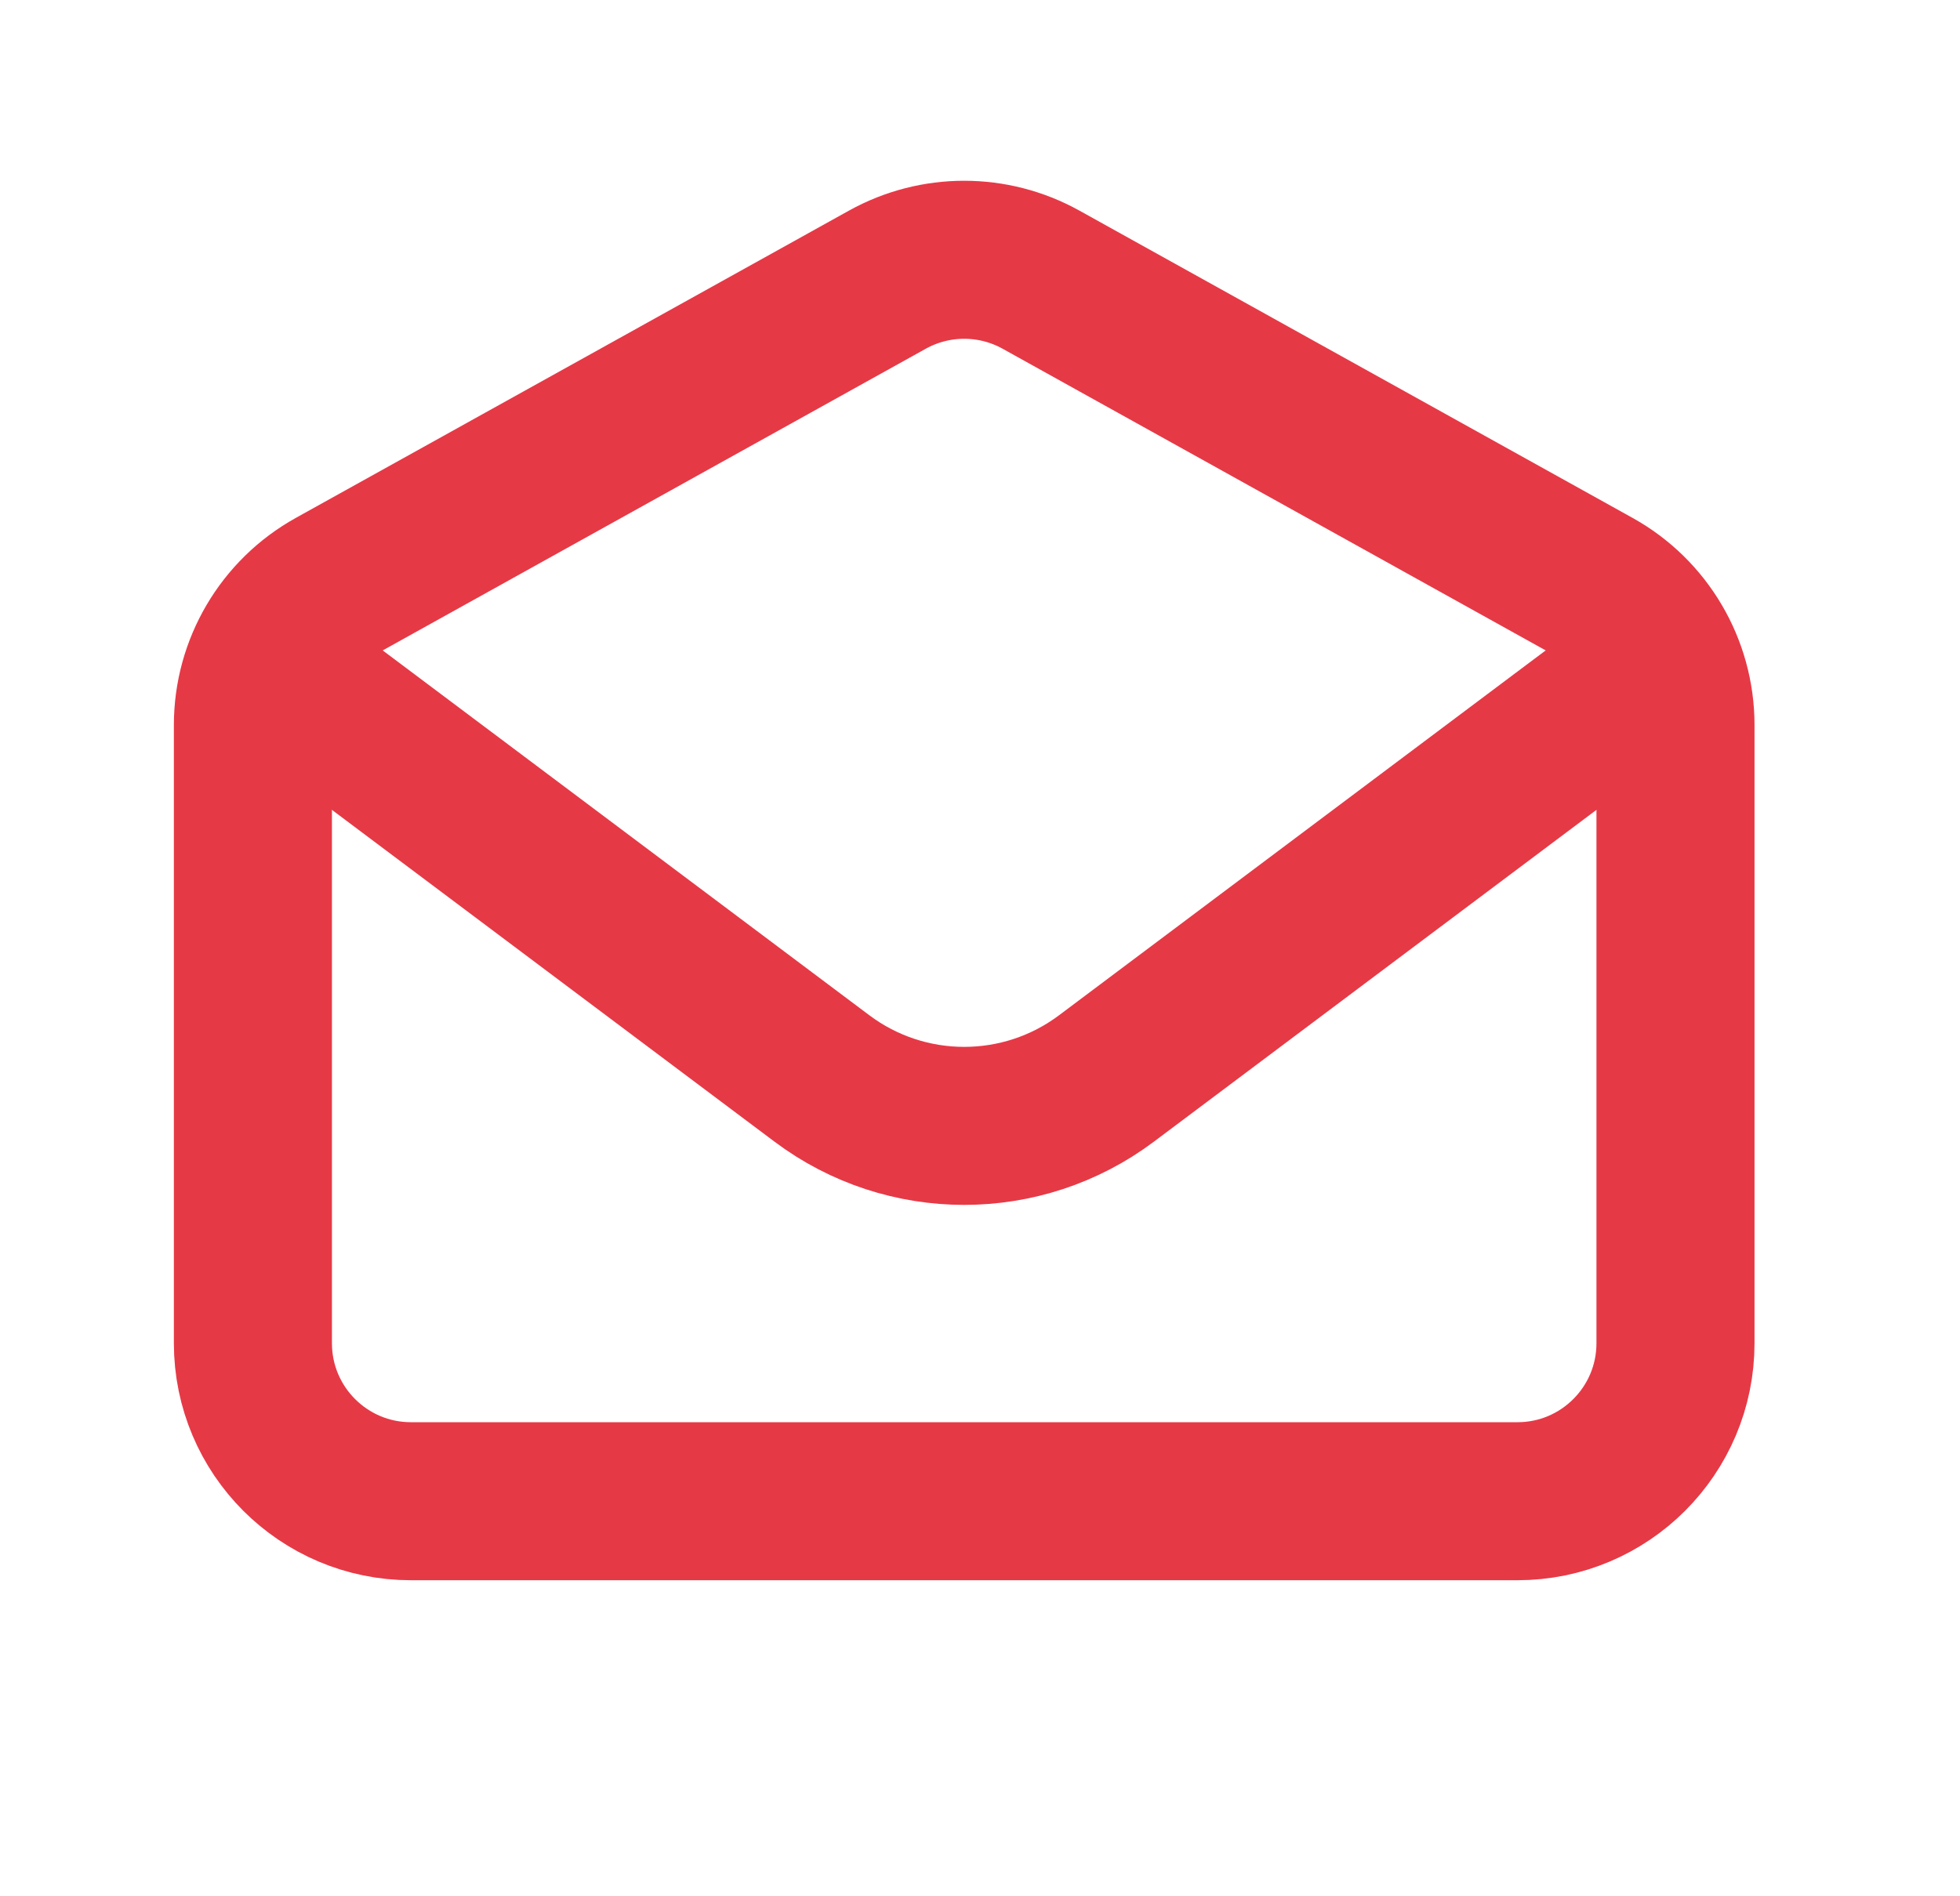 <svg width="31" height="30" viewBox="0 0 31 30" fill="none" xmlns="http://www.w3.org/2000/svg">
<g id="email.svg">
<path id="Vector" d="M5.25 11.25L13 17.062C14.333 18.062 16.167 18.062 17.5 17.062L25.25 11.25" stroke="#E63946" stroke-width="2.5" stroke-linecap="round" stroke-linejoin="round"/>
<path id="Vector_2" d="M4 11.471C4 10.563 4.492 9.727 5.286 9.286L14.036 4.424C14.791 4.005 15.709 4.005 16.464 4.424L25.214 9.286C26.008 9.727 26.5 10.563 26.5 11.471V21.25C26.5 22.631 25.381 23.75 24 23.75H6.5C5.119 23.75 4 22.631 4 21.25V11.471Z" stroke="#E63946" stroke-width="2.5" stroke-linecap="round"/>
</g>
</svg>
